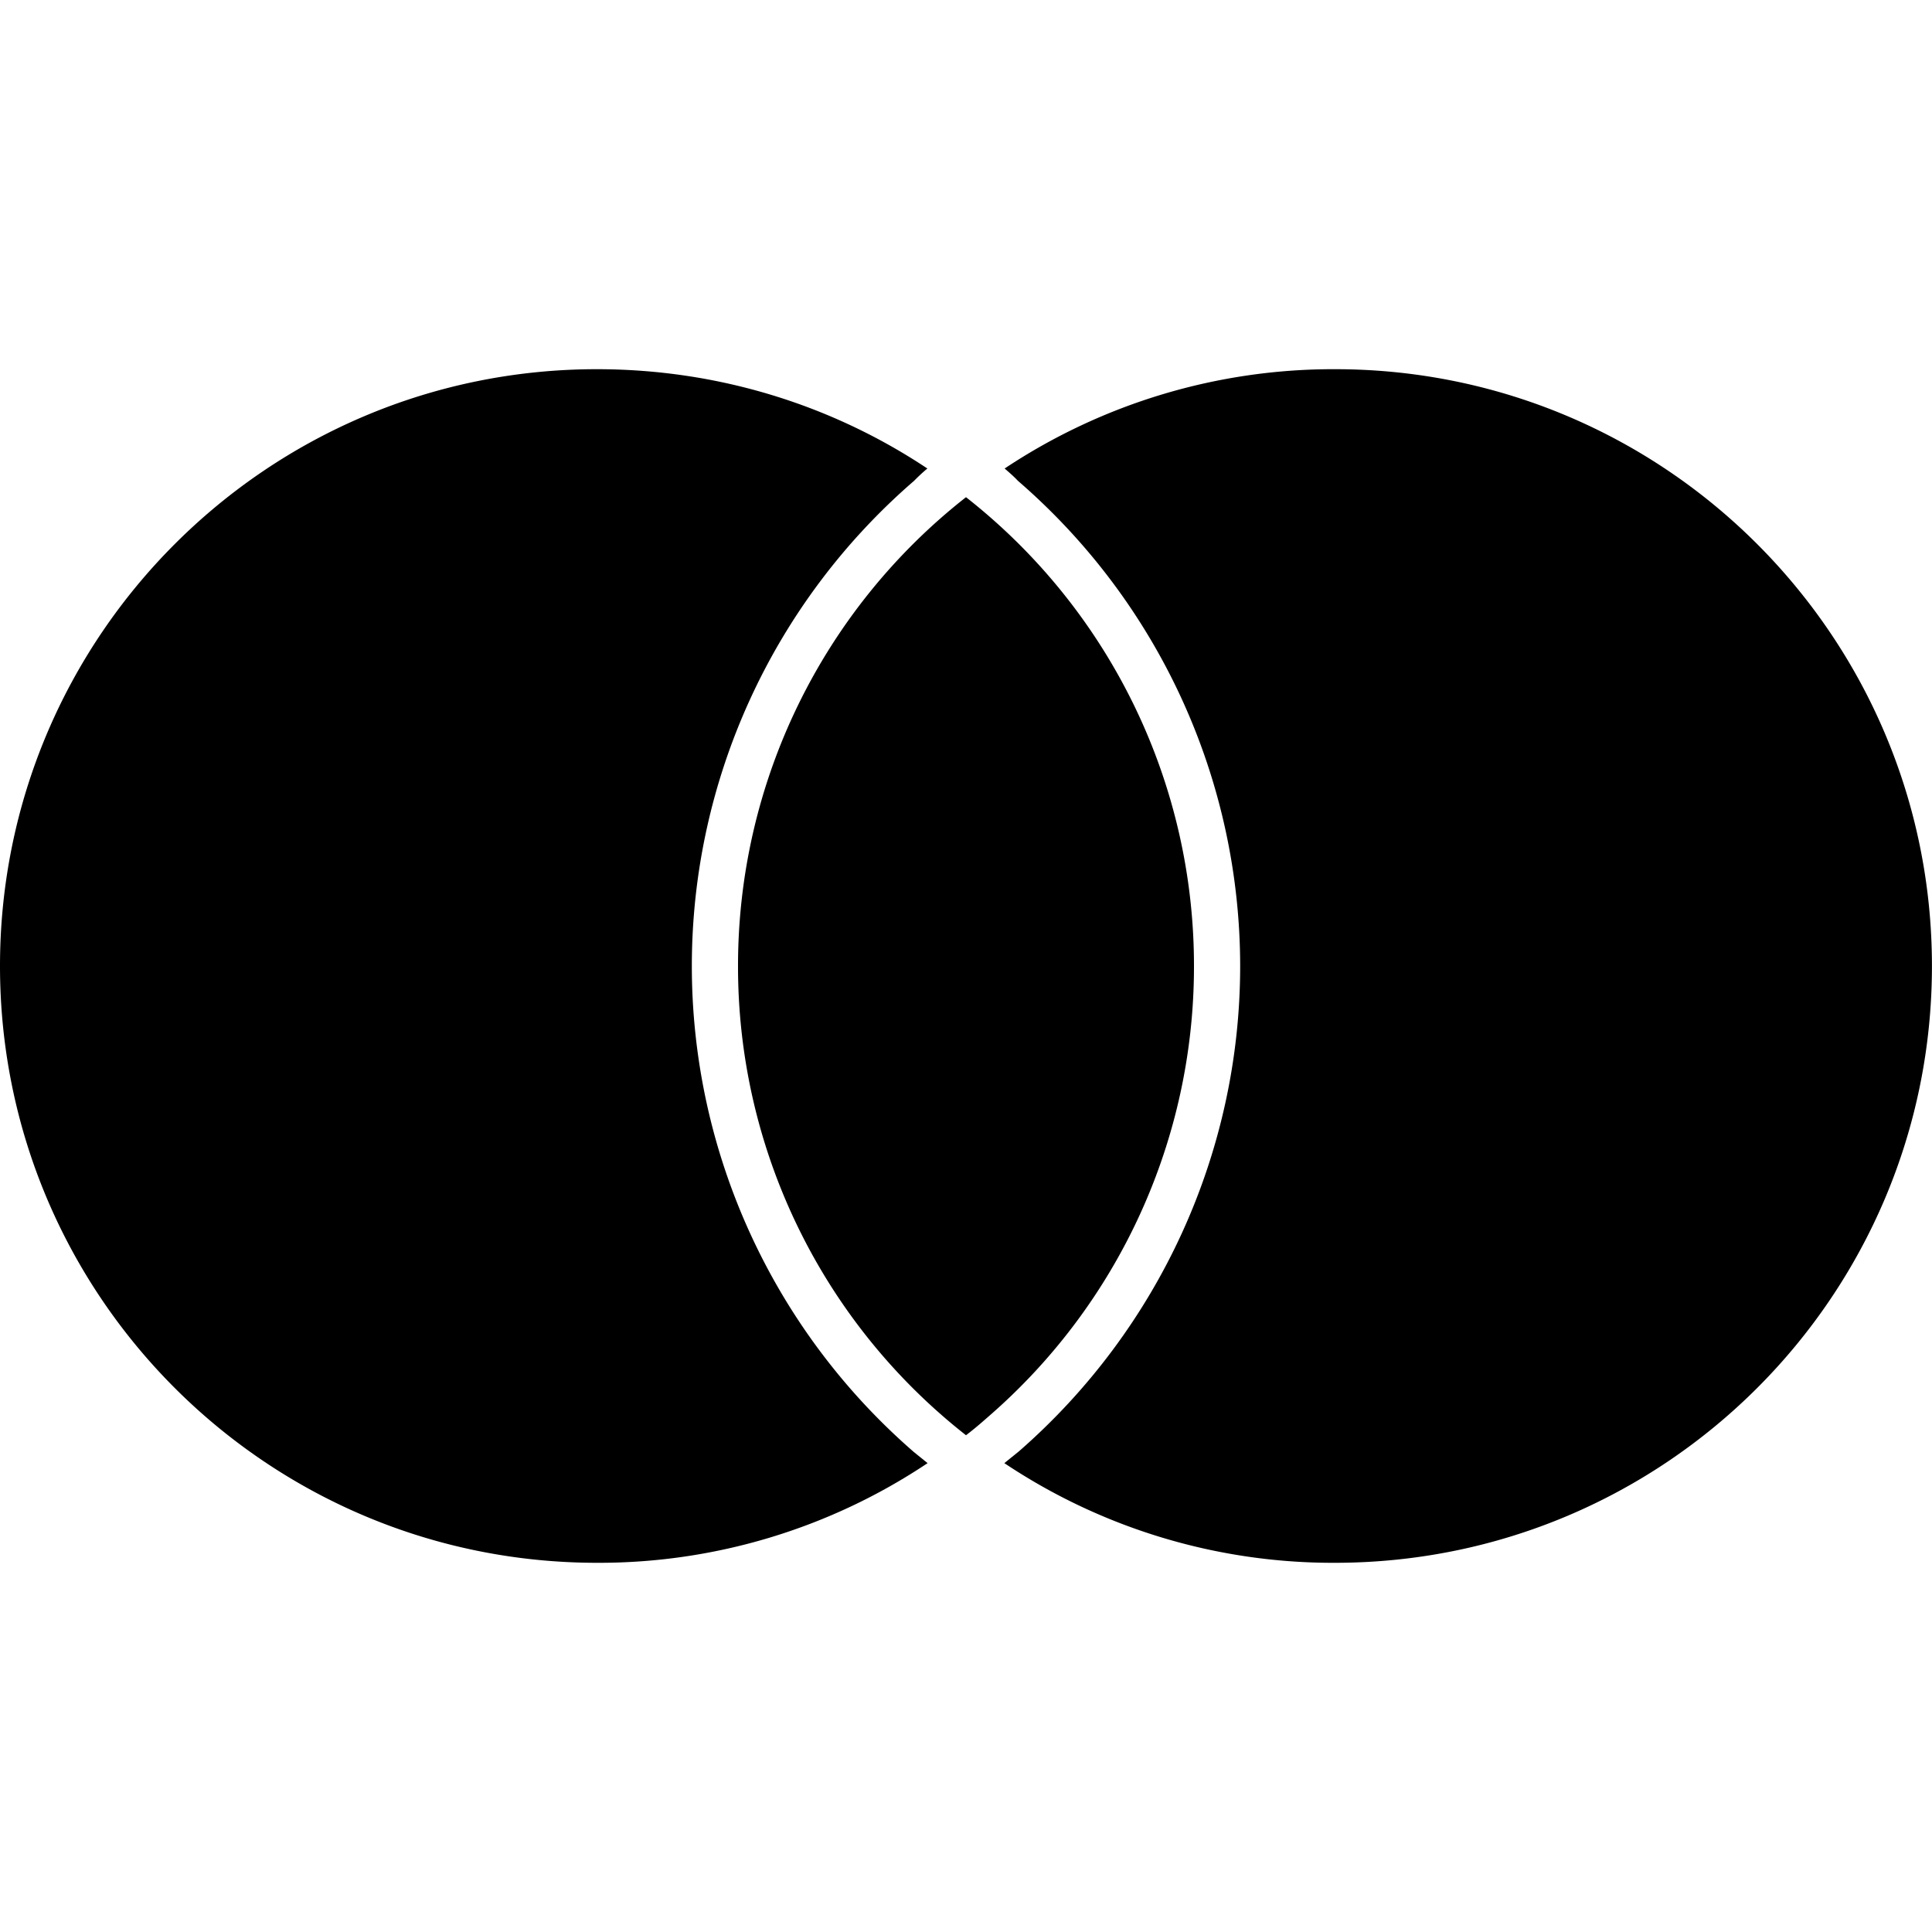 <svg xmlns="http://www.w3.org/2000/svg" width="32" height="32" viewBox="0 0 32 32"><path d="m15.125 24.041.239.193a9.8 9.8 0 0 1-5.473 1.651C4.427 25.885 0 21.464 0 16c0-5.459 4.427-9.885 9.885-9.885 2.027 0 3.912.604 5.475 1.645a3 3 0 0 0-.22.204c-2.337 2.02-3.681 4.953-3.681 8.036s1.339 6.016 3.667 8.041zm6.99-17.926A9.83 9.83 0 0 0 16.64 7.76c.079.068.157.136.22.204A10.63 10.63 0 0 1 20.541 16c0 3.079-1.339 6.011-3.667 8.041l-.239.193a9.8 9.8 0 0 0 5.473 1.651c5.464 0 9.891-4.421 9.891-9.885 0-5.459-4.427-9.885-9.885-9.885zM16 8.235a9.86 9.86 0 0 0-3.776 7.766A9.86 9.86 0 0 0 16 23.772c.131-.099.251-.203.375-.312a9.86 9.86 0 0 0 3.401-7.459A9.86 9.86 0 0 0 16 8.235z"/></svg>